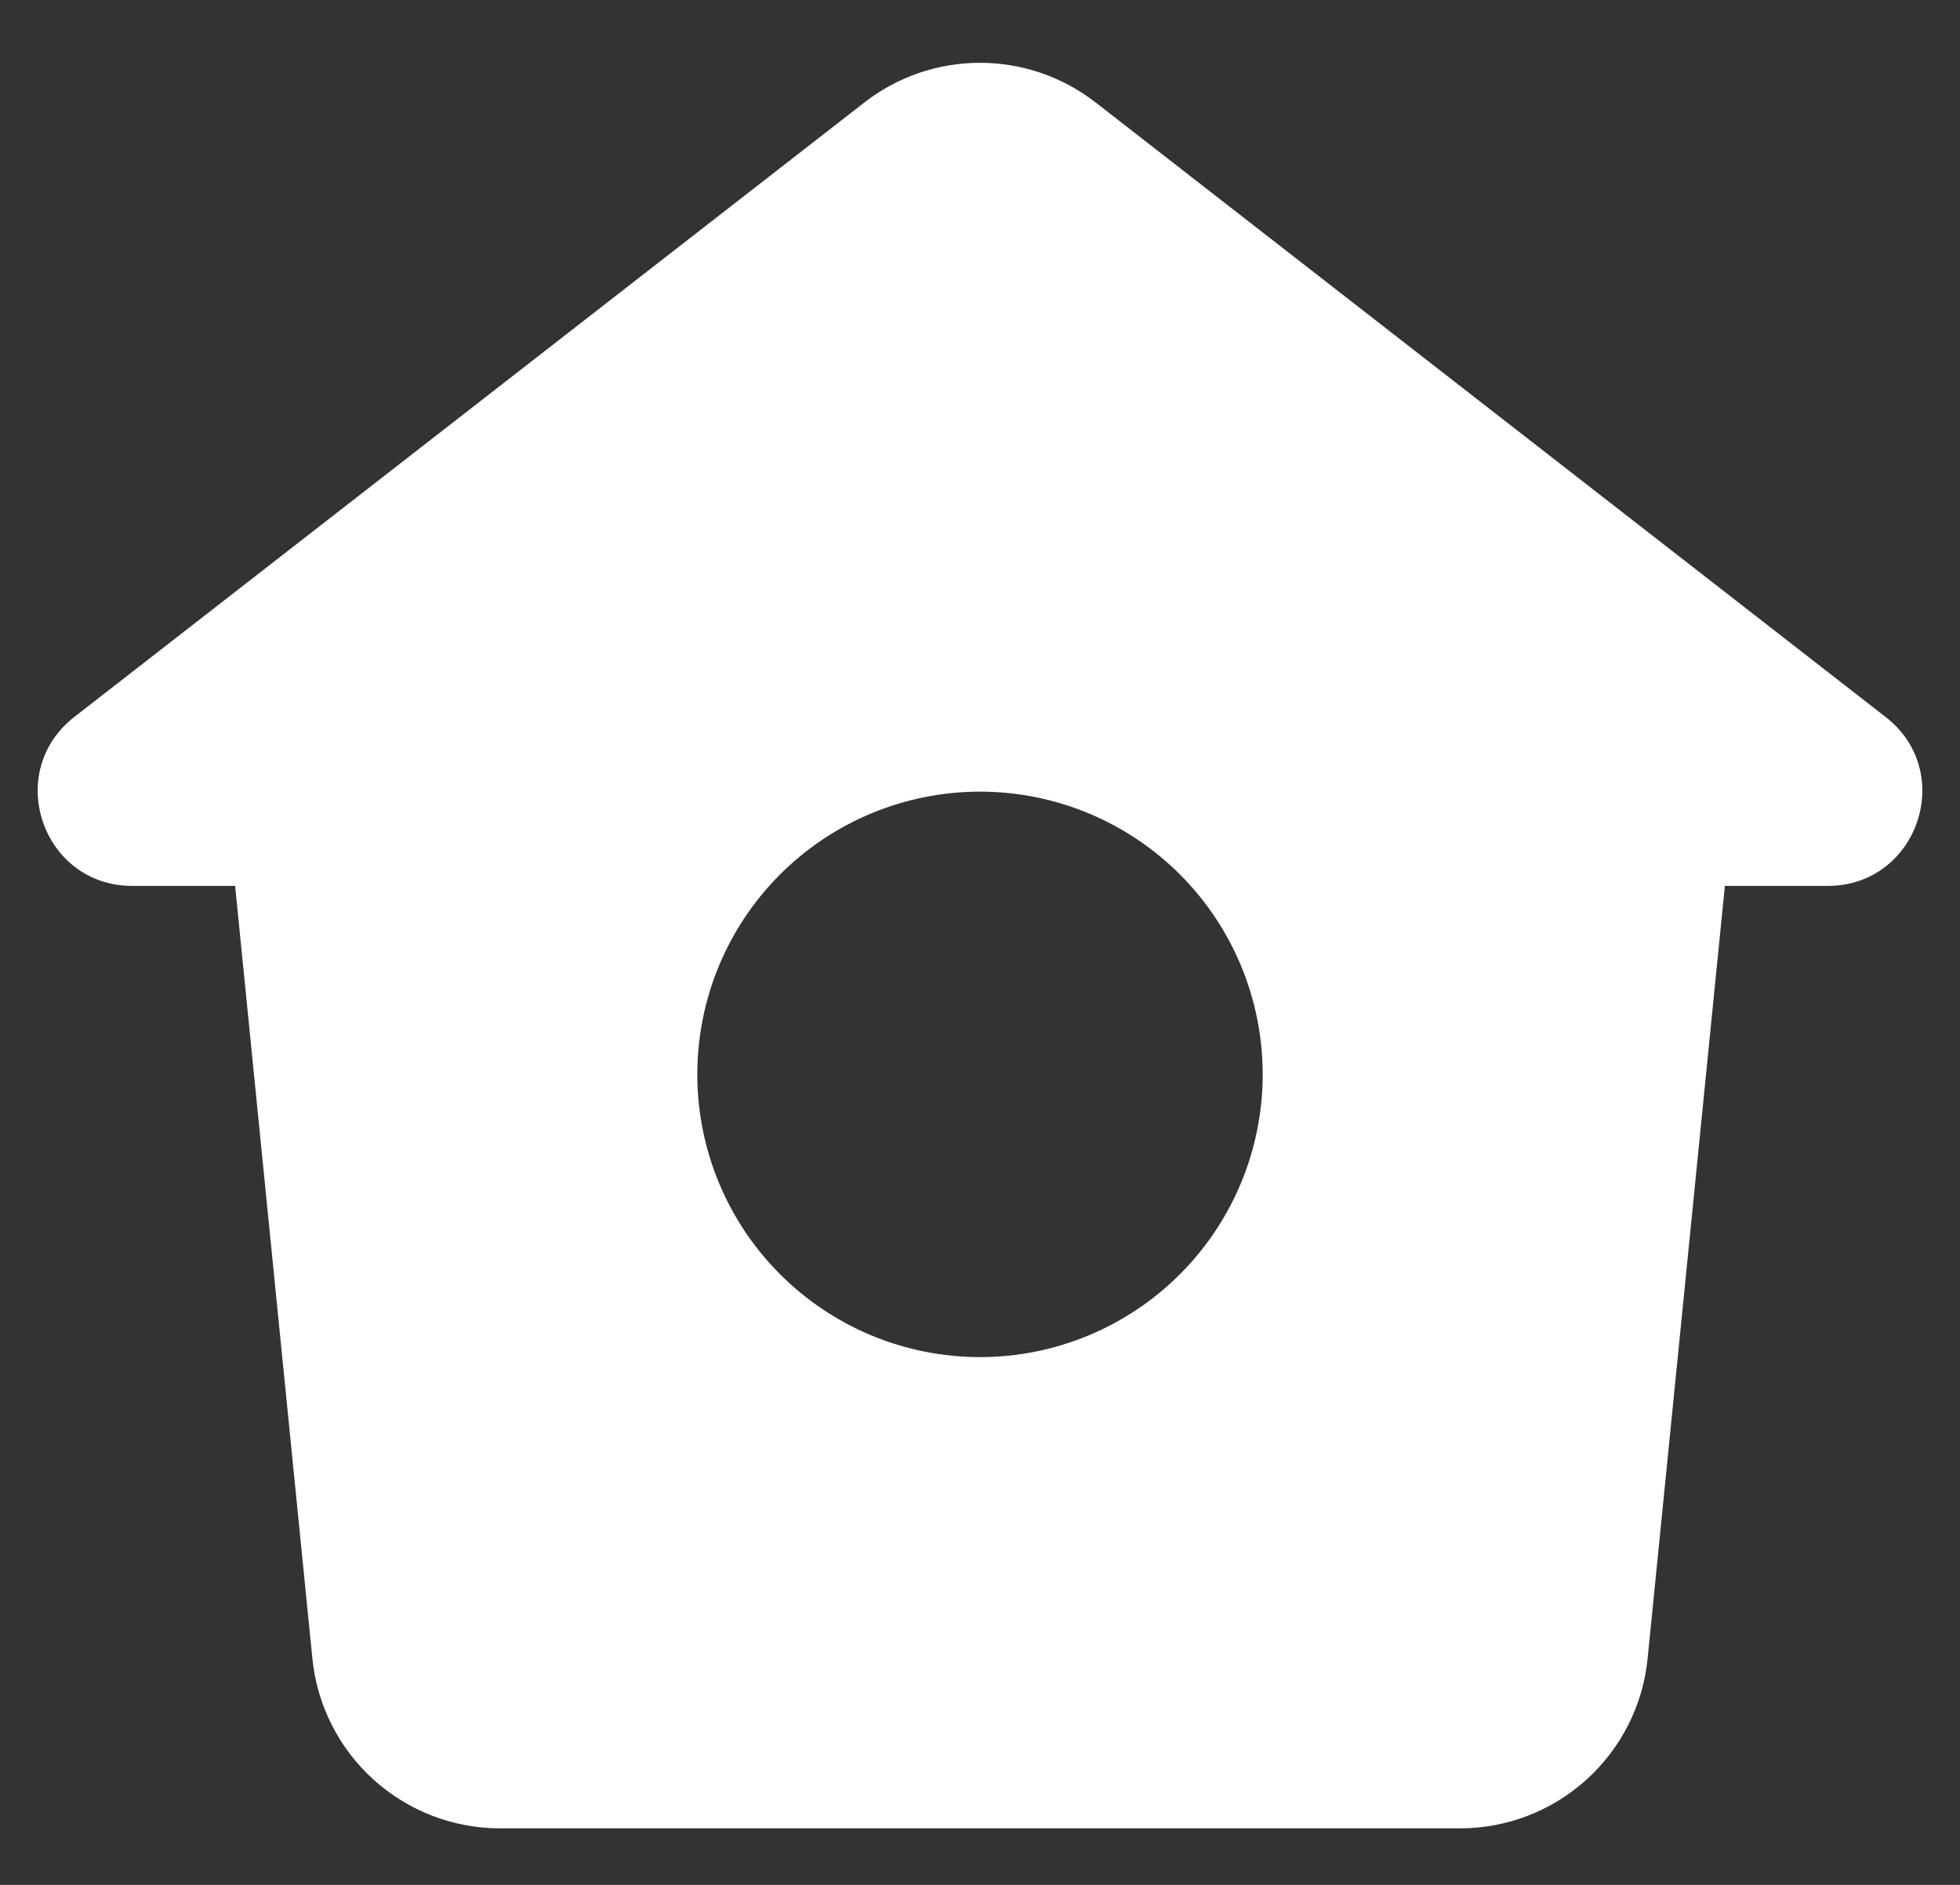 <svg width="26" height="25" viewBox="0 0 26 25" fill="none" xmlns="http://www.w3.org/2000/svg">
<rect x="0" y="0" width="26" height="25" fill="#333333" stroke="none"/>
<path fill-rule="evenodd" clip-rule="evenodd" d="M14.535 1.36C14.096 1.018 13.556 0.833 13 0.833C12.444 0.833 11.904 1.018 11.465 1.36L0.985 9.51C0.045 10.243 0.563 11.75 1.754 11.75H3.119L4.144 21.998C4.206 22.615 4.494 23.187 4.954 23.603C5.414 24.019 6.011 24.25 6.631 24.25H19.369C19.989 24.25 20.587 24.019 21.046 23.603C21.506 23.187 21.795 22.615 21.856 21.998L22.881 11.75H24.246C25.436 11.75 25.956 10.243 25.015 9.511L14.535 1.36ZM13 18C13.995 18 14.948 17.605 15.652 16.901C16.355 16.198 16.75 15.244 16.75 14.25C16.75 13.255 16.355 12.301 15.652 11.598C14.948 10.895 13.995 10.5 13 10.5C12.006 10.5 11.052 10.895 10.348 11.598C9.645 12.301 9.25 13.255 9.25 14.25C9.25 15.244 9.645 16.198 10.348 16.901C11.052 17.605 12.006 18 13 18Z" fill="white"/>
</svg>
